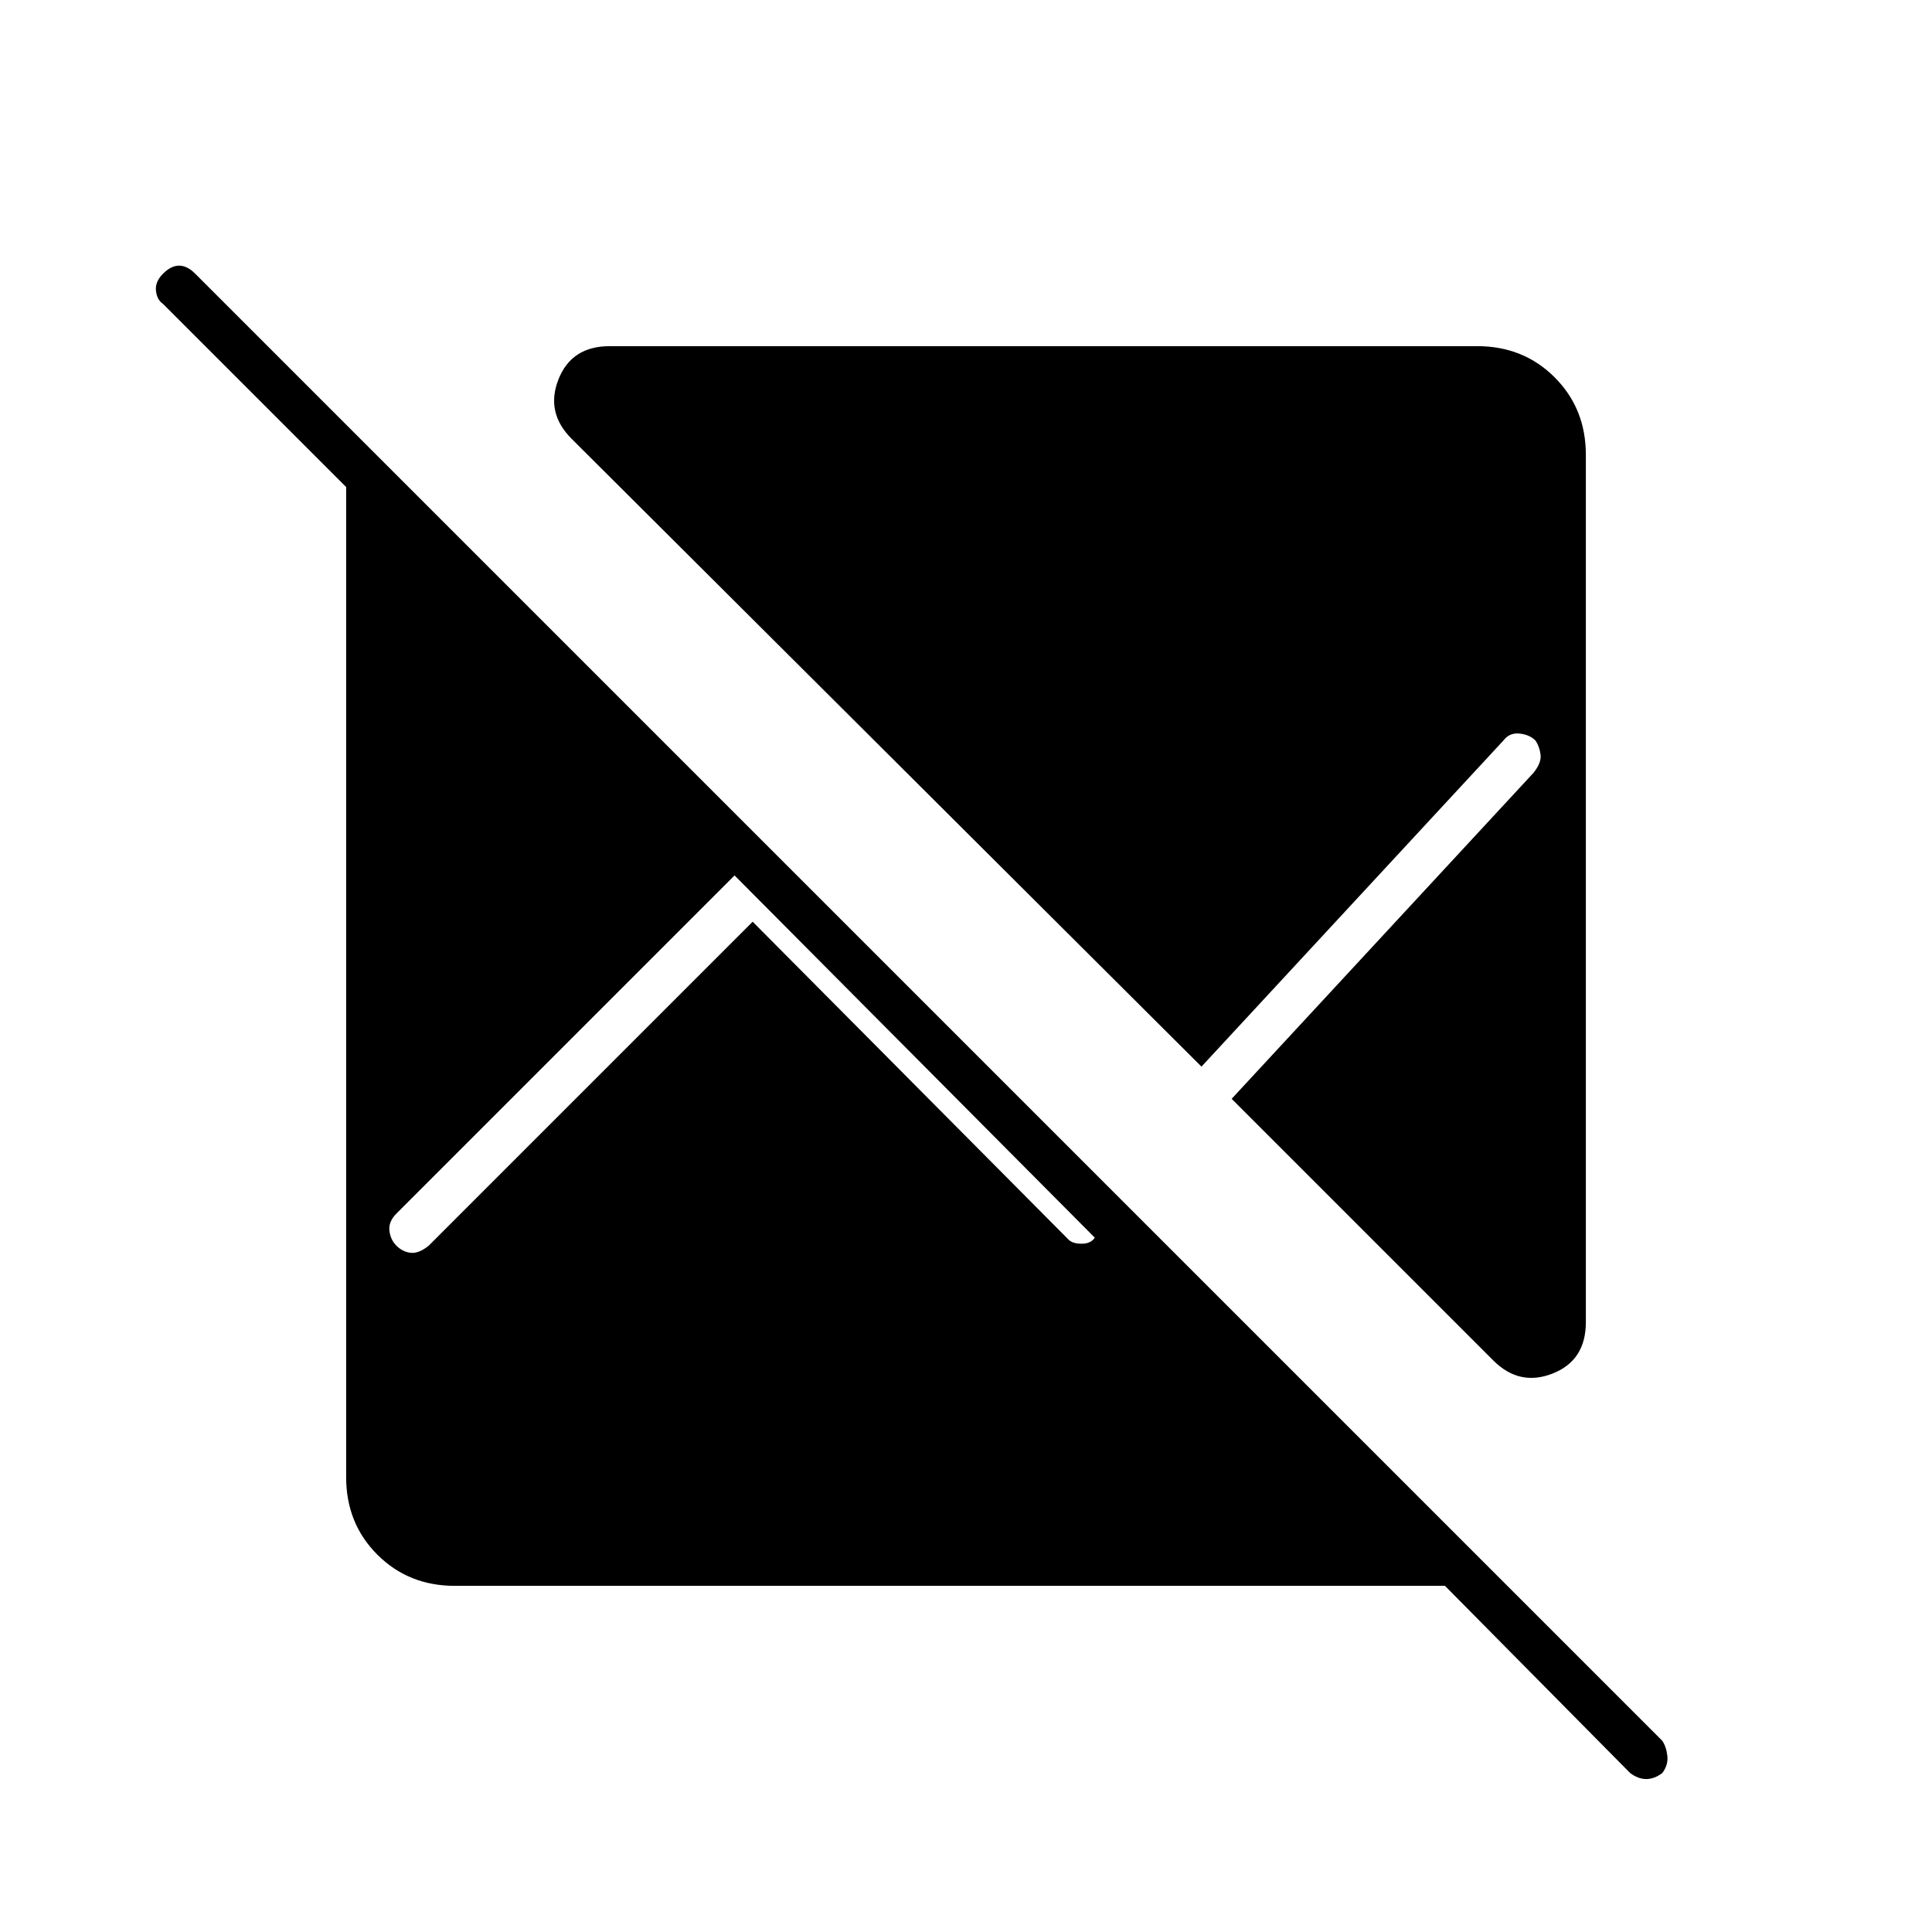 <svg xmlns="http://www.w3.org/2000/svg" height="48" viewBox="0 -960 960 960" width="48"><path d="M718-172H226q-23 0-38.5-15.5T172-226v-492l-91-91q-3-2-3.5-6.5T81-824q4-4 8-4t8 4L826-95q2 3 2.5 7.5T826-79q-4 3-8 3t-8-3l-92-93Zm70-562v431q0 19-16.5 25.5T742-284L612-414l150-162q4-5 3.5-9t-2.5-7q-3-3-8-3.5t-8 3.5L597-430 284-742q-13-13-6.5-29.5T303-788h431q23 0 38.5 15.5T788-734ZM374-502l157 158q2 2 6.5 2t6.5-3L365-525 197-357q-4 4-3.5 8.5t3.5 7.5q3 3 7 3.5t9-3.5l161-161Z"/></svg>